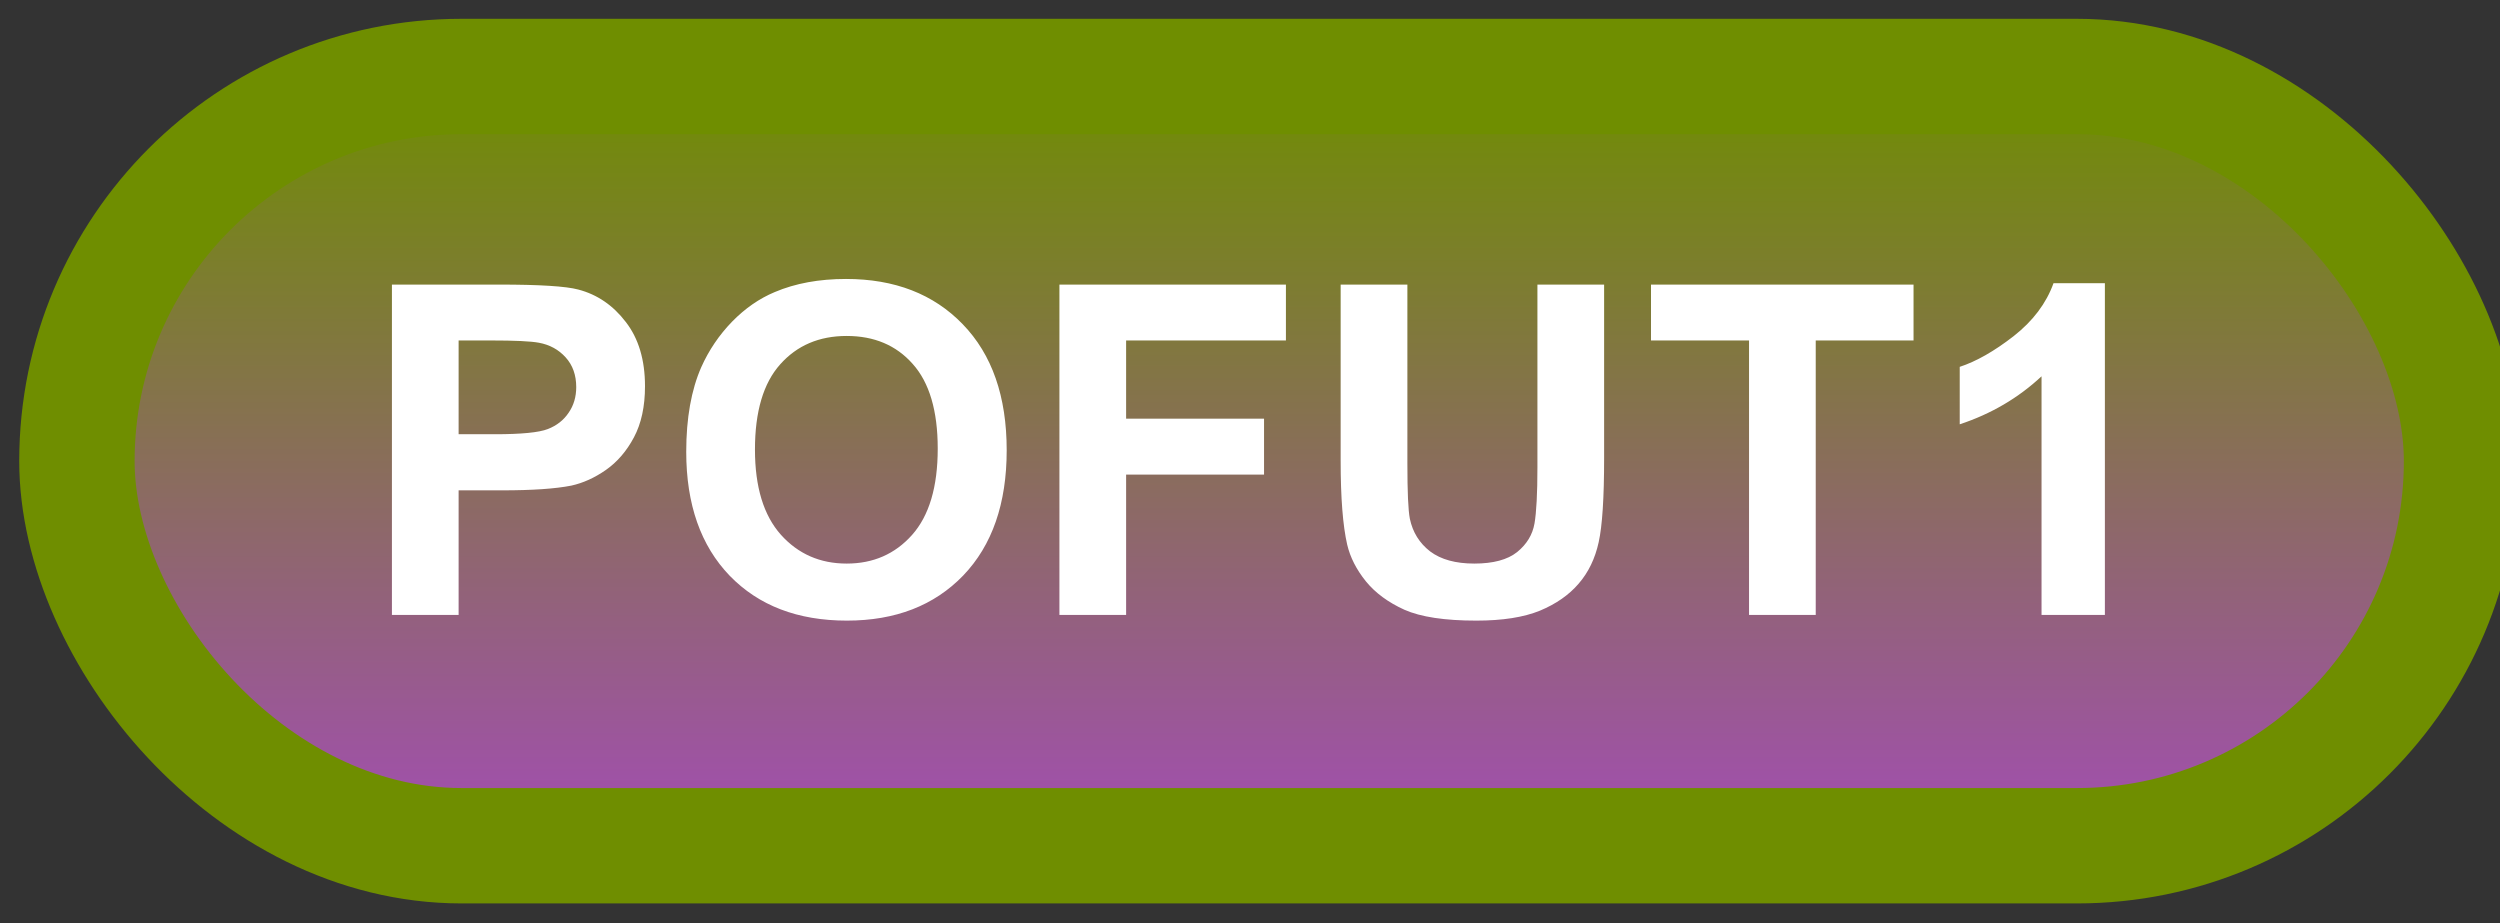 <svg width="65" height="24" viewBox="0 0 65 24" fill="none" xmlns="http://www.w3.org/2000/svg">
<rect x="0" y="0" width="65" height="24" fill="#333333" stroke="none"/>
<rect x="2" y="1.989" width="62" height="20" rx="10" fill="url(#paint0_linear_64_1979)"/>
<rect x="2" y="1.989" width="62" height="20" rx="10" stroke="#6F8E00" stroke-width="3" stroke-linejoin="round"/>
<path d="M10.19 15.989V7.399H12.973C14.027 7.399 14.715 7.442 15.035 7.528C15.527 7.657 15.94 7.938 16.271 8.372C16.604 8.802 16.77 9.358 16.77 10.042C16.77 10.569 16.674 11.012 16.482 11.372C16.291 11.731 16.047 12.014 15.75 12.221C15.457 12.425 15.158 12.559 14.854 12.626C14.44 12.708 13.84 12.749 13.055 12.749H11.924V15.989H10.19ZM11.924 8.852V11.29H12.873C13.557 11.29 14.014 11.245 14.244 11.155C14.475 11.065 14.654 10.925 14.783 10.733C14.916 10.542 14.982 10.319 14.982 10.065C14.982 9.753 14.891 9.495 14.707 9.292C14.523 9.089 14.291 8.962 14.01 8.911C13.803 8.872 13.387 8.852 12.762 8.852H11.924ZM17.842 11.747C17.842 10.872 17.973 10.137 18.234 9.544C18.43 9.106 18.695 8.714 19.031 8.366C19.371 8.018 19.742 7.761 20.145 7.593C20.68 7.366 21.297 7.253 21.996 7.253C23.262 7.253 24.273 7.645 25.031 8.43C25.793 9.216 26.174 10.307 26.174 11.706C26.174 13.092 25.797 14.178 25.043 14.964C24.289 15.745 23.281 16.136 22.02 16.136C20.742 16.136 19.727 15.747 18.973 14.97C18.219 14.188 17.842 13.114 17.842 11.747ZM19.629 11.688C19.629 12.661 19.854 13.399 20.303 13.903C20.752 14.403 21.322 14.653 22.014 14.653C22.705 14.653 23.271 14.405 23.713 13.909C24.158 13.409 24.381 12.661 24.381 11.665C24.381 10.68 24.164 9.946 23.73 9.462C23.301 8.977 22.729 8.735 22.014 8.735C21.299 8.735 20.723 8.981 20.285 9.473C19.848 9.962 19.629 10.7 19.629 11.688ZM27.545 15.989V7.399H33.434V8.852H29.279V10.886H32.865V12.339H29.279V15.989H27.545ZM34.857 7.399H36.592V12.052C36.592 12.79 36.613 13.268 36.656 13.487C36.73 13.839 36.906 14.122 37.184 14.337C37.465 14.548 37.848 14.653 38.332 14.653C38.824 14.653 39.195 14.553 39.445 14.354C39.695 14.151 39.846 13.903 39.897 13.61C39.947 13.317 39.973 12.831 39.973 12.151V7.399H41.707V11.911C41.707 12.942 41.66 13.671 41.566 14.096C41.473 14.522 41.299 14.882 41.045 15.175C40.795 15.467 40.459 15.702 40.037 15.878C39.615 16.05 39.065 16.136 38.385 16.136C37.565 16.136 36.941 16.042 36.516 15.854C36.094 15.663 35.76 15.417 35.514 15.116C35.268 14.811 35.105 14.493 35.027 14.161C34.914 13.669 34.857 12.942 34.857 11.981V7.399ZM45.475 15.989V8.852H42.926V7.399H49.752V8.852H47.209V15.989H45.475ZM54.727 15.989H53.08V9.784C52.478 10.346 51.77 10.762 50.953 11.032V9.538C51.383 9.397 51.85 9.132 52.353 8.741C52.857 8.346 53.203 7.887 53.391 7.364H54.727V15.989Z" fill="white"/>
<defs>
<linearGradient id="paint0_linear_64_1979" x1="33" y1="1.989" x2="33" y2="21.989" gradientUnits="userSpaceOnUse">
<stop stop-color="#6F8E00"/>
<stop offset="1" stop-color="#A34DB4"/>
</linearGradient>
</defs>
</svg>
